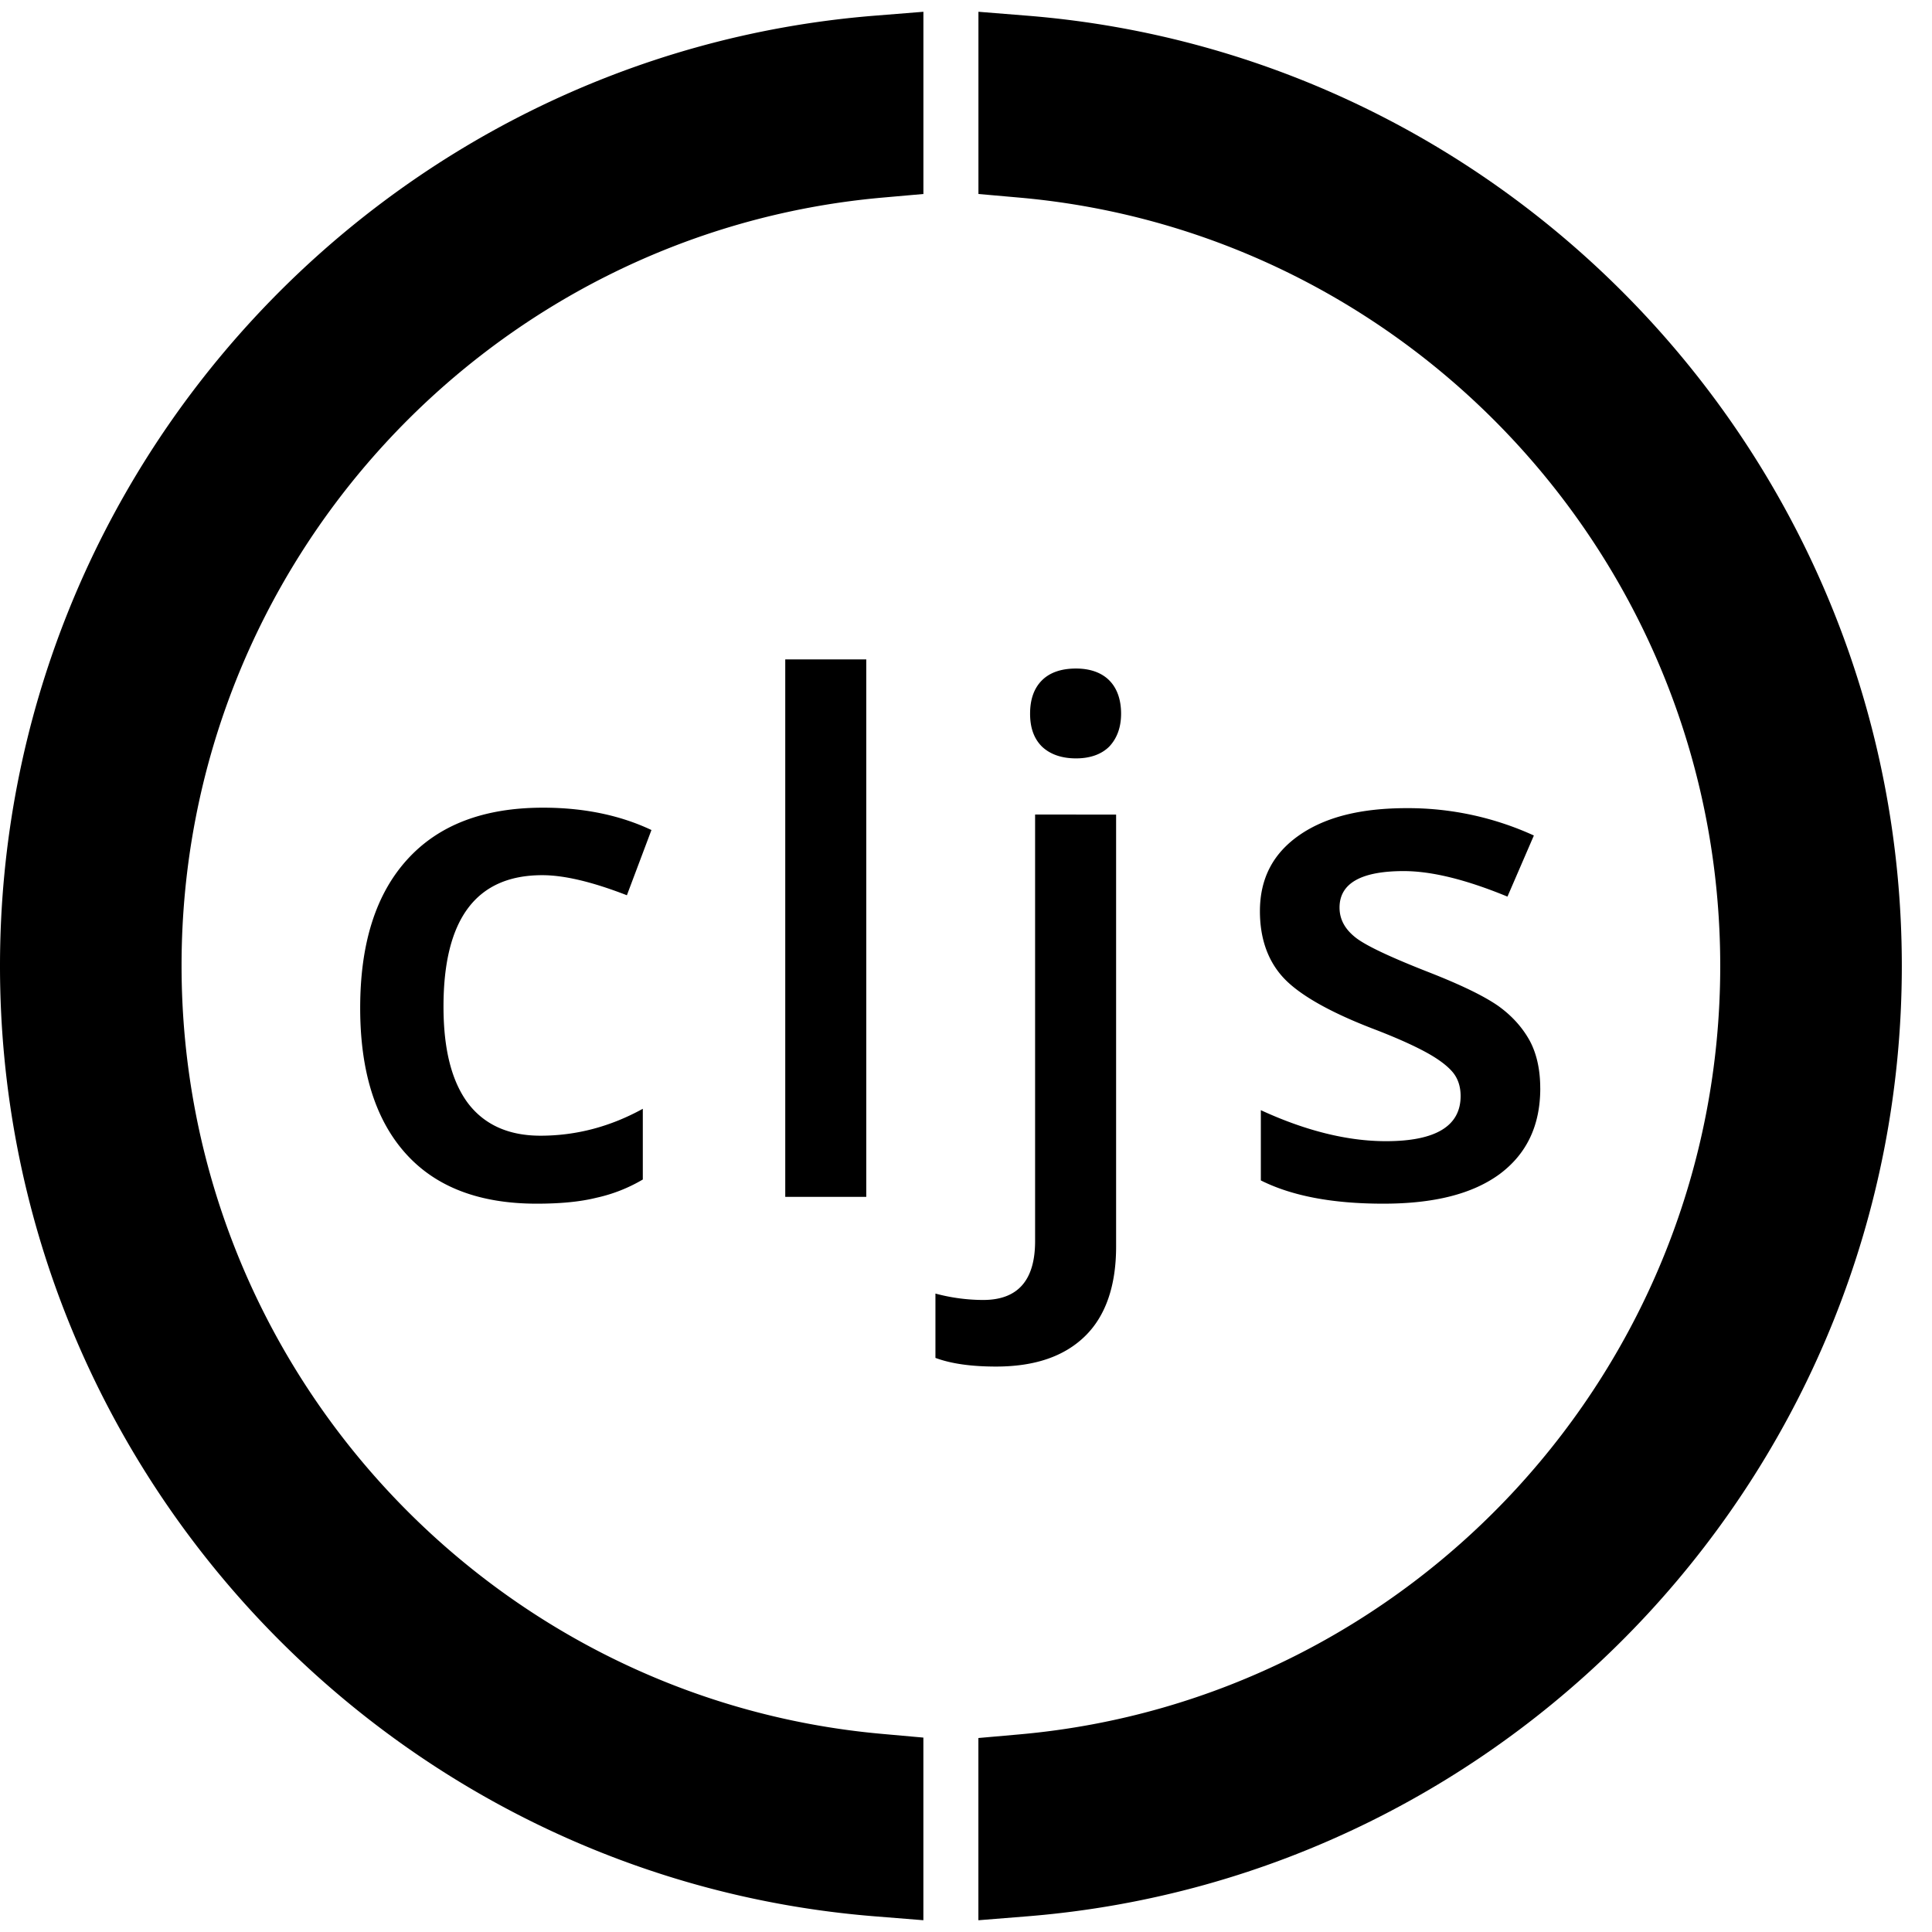 <svg xmlns="http://www.w3.org/2000/svg" viewBox="0 0 128 128"><path d="m61.176.78-3.24.26C25.552 3.64 0 30.9 0 64s25.552 60.359 57.936 62.96l3.24.26v-12.1l-2.735-.245c-25.965-2.312-46.412-24.24-46.412-50.904 0-26.667 20.444-48.565 46.412-50.877l2.737-.242V.779zm3.648 0v12.072l2.735.242C93.524 15.404 113.97 37.334 113.97 64c0 26.667-20.447 48.595-46.412 50.906l-2.737.242v12.073l3.24-.26C100.447 124.357 126 97.099 126 64S100.448 3.641 68.064 1.04zM52.025 43.687v35.607h5.368V43.688zm19.266.605c-.995 0-1.749.271-2.262.785s-.783 1.24-.783 2.207c0 .906.24 1.632.783 2.176.542.514 1.299.785 2.264.785.934 0 1.687-.271 2.2-.785.512-.544.782-1.27.782-2.176 0-.937-.27-1.693-.783-2.207-.512-.514-1.266-.785-2.201-.785zm-35.307 9.219c-3.95 0-6.933 1.148-9.013 3.445s-3.108 5.562-3.108 9.824q.001 6.257 2.987 9.612c1.99 2.237 4.883 3.355 8.712 3.355 1.538 0 2.866-.122 3.952-.393a10.4 10.4 0 0 0 3.074-1.209V73.46c-2.141 1.179-4.401 1.783-6.783 1.783-2.111 0-3.71-.726-4.795-2.146-1.085-1.451-1.627-3.568-1.627-6.409 0-5.803 2.17-8.705 6.543-8.705 1.477 0 3.345.453 5.607 1.33l1.627-4.322c-2.11-.997-4.523-1.48-7.176-1.48zm57.227.031c-3.015 0-5.365.571-7.115 1.781-1.748 1.21-2.623 2.872-2.623 5.049 0 1.783.512 3.264 1.537 4.383 1.025 1.118 3.015 2.267 5.91 3.385 1.507.574 2.654 1.089 3.498 1.543s1.447.906 1.809 1.33c.362.422.543.966.543 1.601 0 1.995-1.659 2.992-4.946 2.992-2.563 0-5.337-.694-8.29-2.054v4.654c2.05 1.027 4.732 1.541 8.109 1.541 3.347 0 5.908-.635 7.718-1.965 1.78-1.33 2.686-3.203 2.686-5.681h-.002c0-1.24-.24-2.298-.693-3.145-.482-.877-1.177-1.661-2.112-2.326-.965-.665-2.473-1.391-4.552-2.207-2.472-.967-4.1-1.724-4.825-2.268-.753-.575-1.115-1.24-1.115-2.025 0-1.602 1.418-2.418 4.252-2.418 1.869 0 4.16.573 6.873 1.691l1.75-4.049a20.05 20.05 0 0 0-8.412-1.812zm-24.633.424v28.26q0 3.9-3.437 3.9a12.3 12.3 0 0 1-3.166-.424v4.262c1.055.393 2.411.574 4.01.574 2.562 0 4.523-.663 5.91-2.023 1.356-1.33 2.05-3.326 2.05-5.926V53.967z"/></svg>
